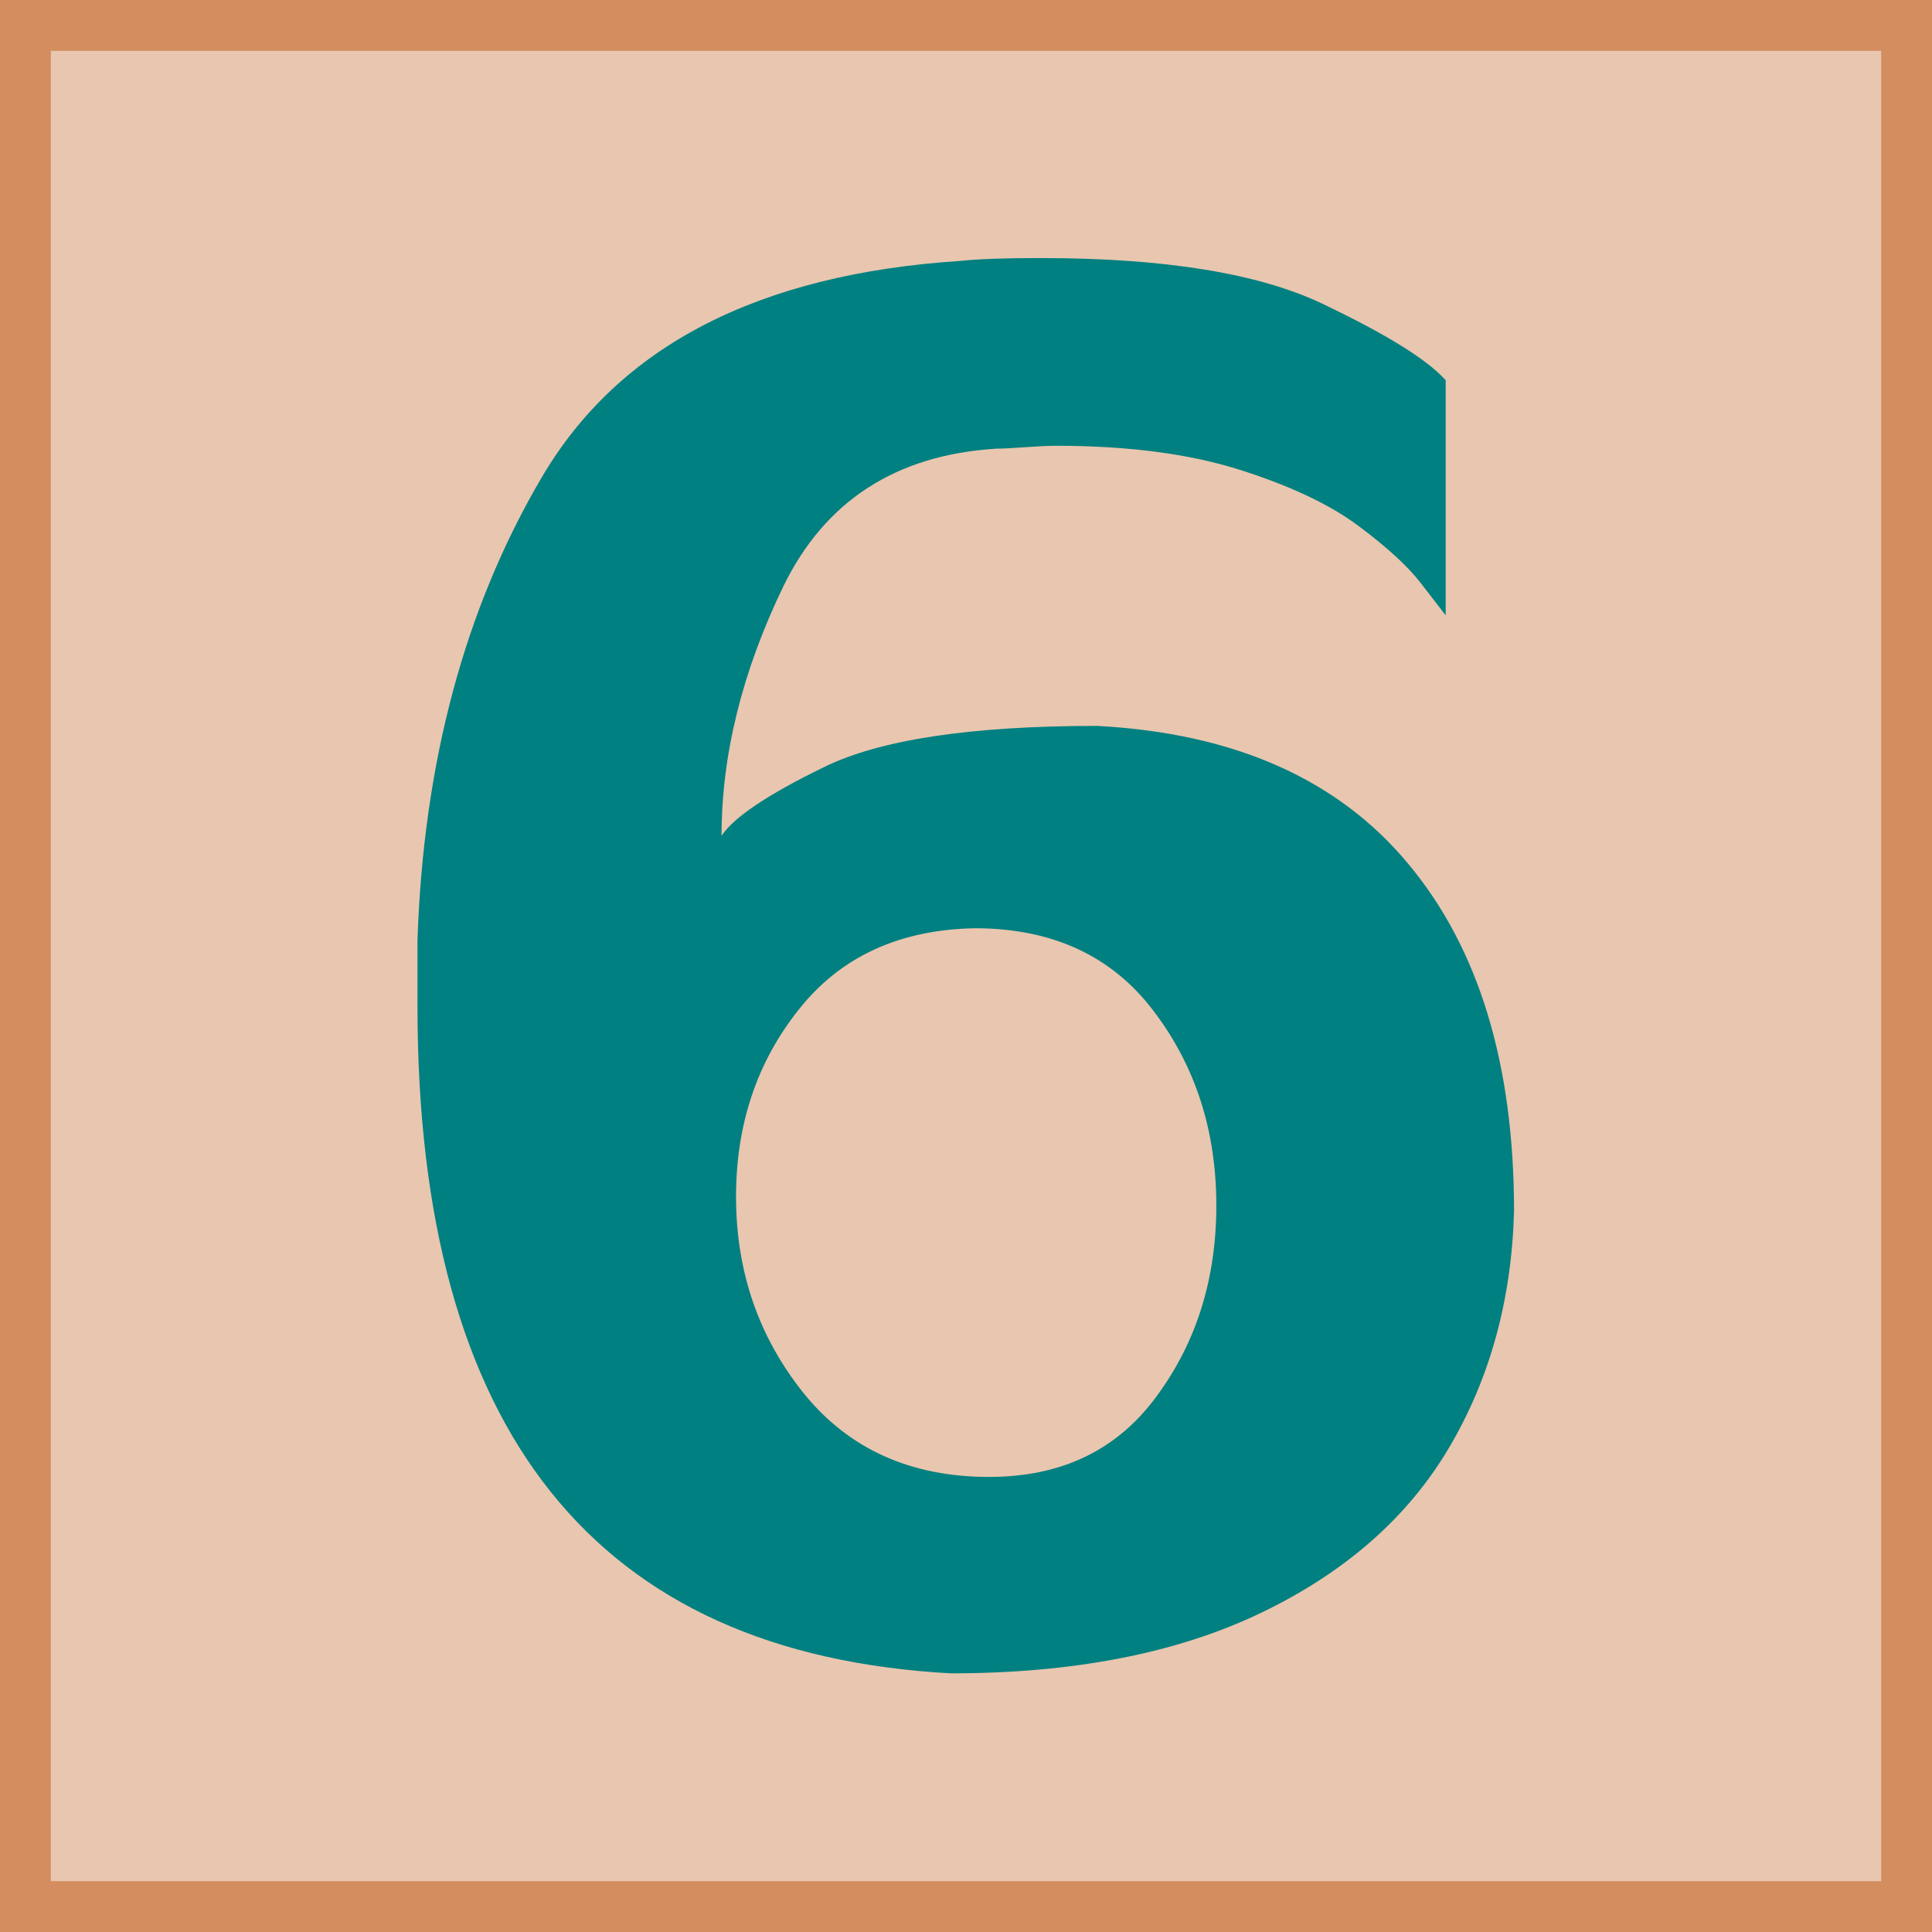<?xml version="1.0" encoding="UTF-8" standalone="no"?>
<!-- Generator: Adobe Illustrator 13.0.3, SVG Export Plug-In . SVG Version: 6.00 Build 14948)  -->

<svg
   version="1.1"
   id="レイヤー_1"
   x="0px"
   y="0px"
   width="76px"
   height="76px"
   viewBox="0 0 76 76"
   enable-background="new 0 0 76 76"
   xml:space="preserve"
   sodipodi:docname="6.svg"
   inkscape:version="1.1.1 (3bf5ae0d25, 2021-09-20)"
   xmlns:inkscape="http://www.inkscape.org/namespaces/inkscape"
   xmlns:sodipodi="http://sodipodi.sourceforge.net/DTD/sodipodi-0.dtd"
   xmlns="http://www.w3.org/2000/svg"
   xmlns:svg="http://www.w3.org/2000/svg"><defs
   id="defs10"><rect
     x="1"
     y="1"
     width="74.001"
     height="74.001"
     id="rect5341" /><rect
     x="1"
     y="1"
     width="117.617"
     height="101.518"
     id="rect5341-2" /></defs><sodipodi:namedview
   id="namedview8"
   pagecolor="#ffffff"
   bordercolor="#666666"
   borderopacity="1.0"
   inkscape:pageshadow="2"
   inkscape:pageopacity="0.0"
   inkscape:pagecheckerboard="0"
   showgrid="false"
   inkscape:snap-bbox="true"
   inkscape:snap-bbox-midpoints="true"
   inkscape:zoom="3.7774389"
   inkscape:cx="11.251009"
   inkscape:cy="49.636806"
   inkscape:window-width="1920"
   inkscape:window-height="1001"
   inkscape:window-x="-9"
   inkscape:window-y="-9"
   inkscape:window-maximized="1"
   inkscape:current-layer="レイヤー_1" />
<g
   id="rect1313_66_">
	<polygon
   fill="#B9B9B9"
   points="75.001,75.001 1,75.001 1,1 75.001,1 75.001,75.001  "
   id="polygon2"
   style="fill:#e9c6af;fill-opacity:1" />
	<path
   fill="#757575"
   d="M75.991,0C75.996,0,76,0.004,76,0.009V75.99c0,0.006-0.004,0.01-0.009,0.01H0.009   C0.004,76,0,75.996,0,75.99V0.009C0,0.004,0.004,0,0.009,0H75.991 M74,2H2v72h72V2L74,2z"
   id="path4"
   style="fill:#d38d5f;fill-opacity:1" />
</g>
<g
   aria-label="6"
   transform="matrix(1.832,0,0,1.832,-71.984,-47.484)"
   id="text5339"
   style="font-size:64px;line-height:1.25;text-align:center;white-space:pre;shape-inside:url(#rect5341-2);fill:#008080"><path
     d="m 60.676,35.554 q -3.219,0.203 -4.562,2.953 -1.328,2.75 -1.328,5.359 0.391,-0.594 2.188,-1.469 1.797,-0.891 5.875,-0.891 4.422,0.234 6.688,2.969 2.266,2.719 2.266,7.453 -0.078,2.859 -1.406,5.094 -1.328,2.234 -4.031,3.531 -2.703,1.297 -6.656,1.297 -11.453,-0.625 -11.453,-14.328 v -1.406 q 0.188,-5.734 2.672,-9.953 2.484,-4.219 8.984,-4.641 0.562,-0.062 1.719,-0.062 4,0 6.062,0.984 2.062,0.984 2.641,1.641 v 5.047 q -0.109,-0.141 -0.531,-0.688 -0.422,-0.547 -1.344,-1.234 -0.922,-0.688 -2.547,-1.203 -1.625,-0.516 -3.953,-0.516 -0.234,0 -0.656,0.031 -0.422,0.031 -0.625,0.031 z m -0.141,22.078 q 2.328,0 3.594,-1.734 1.281,-1.734 1.281,-4.094 0,-2.406 -1.344,-4.172 -1.344,-1.781 -3.844,-1.781 -2.438,0.047 -3.781,1.75 -1.344,1.688 -1.344,4.016 0,2.406 1.453,4.219 1.453,1.797 3.984,1.797 z"
     style="font-family:LilyUPC;-inkscape-font-specification:LilyUPC"
     id="path828" /></g></svg>
